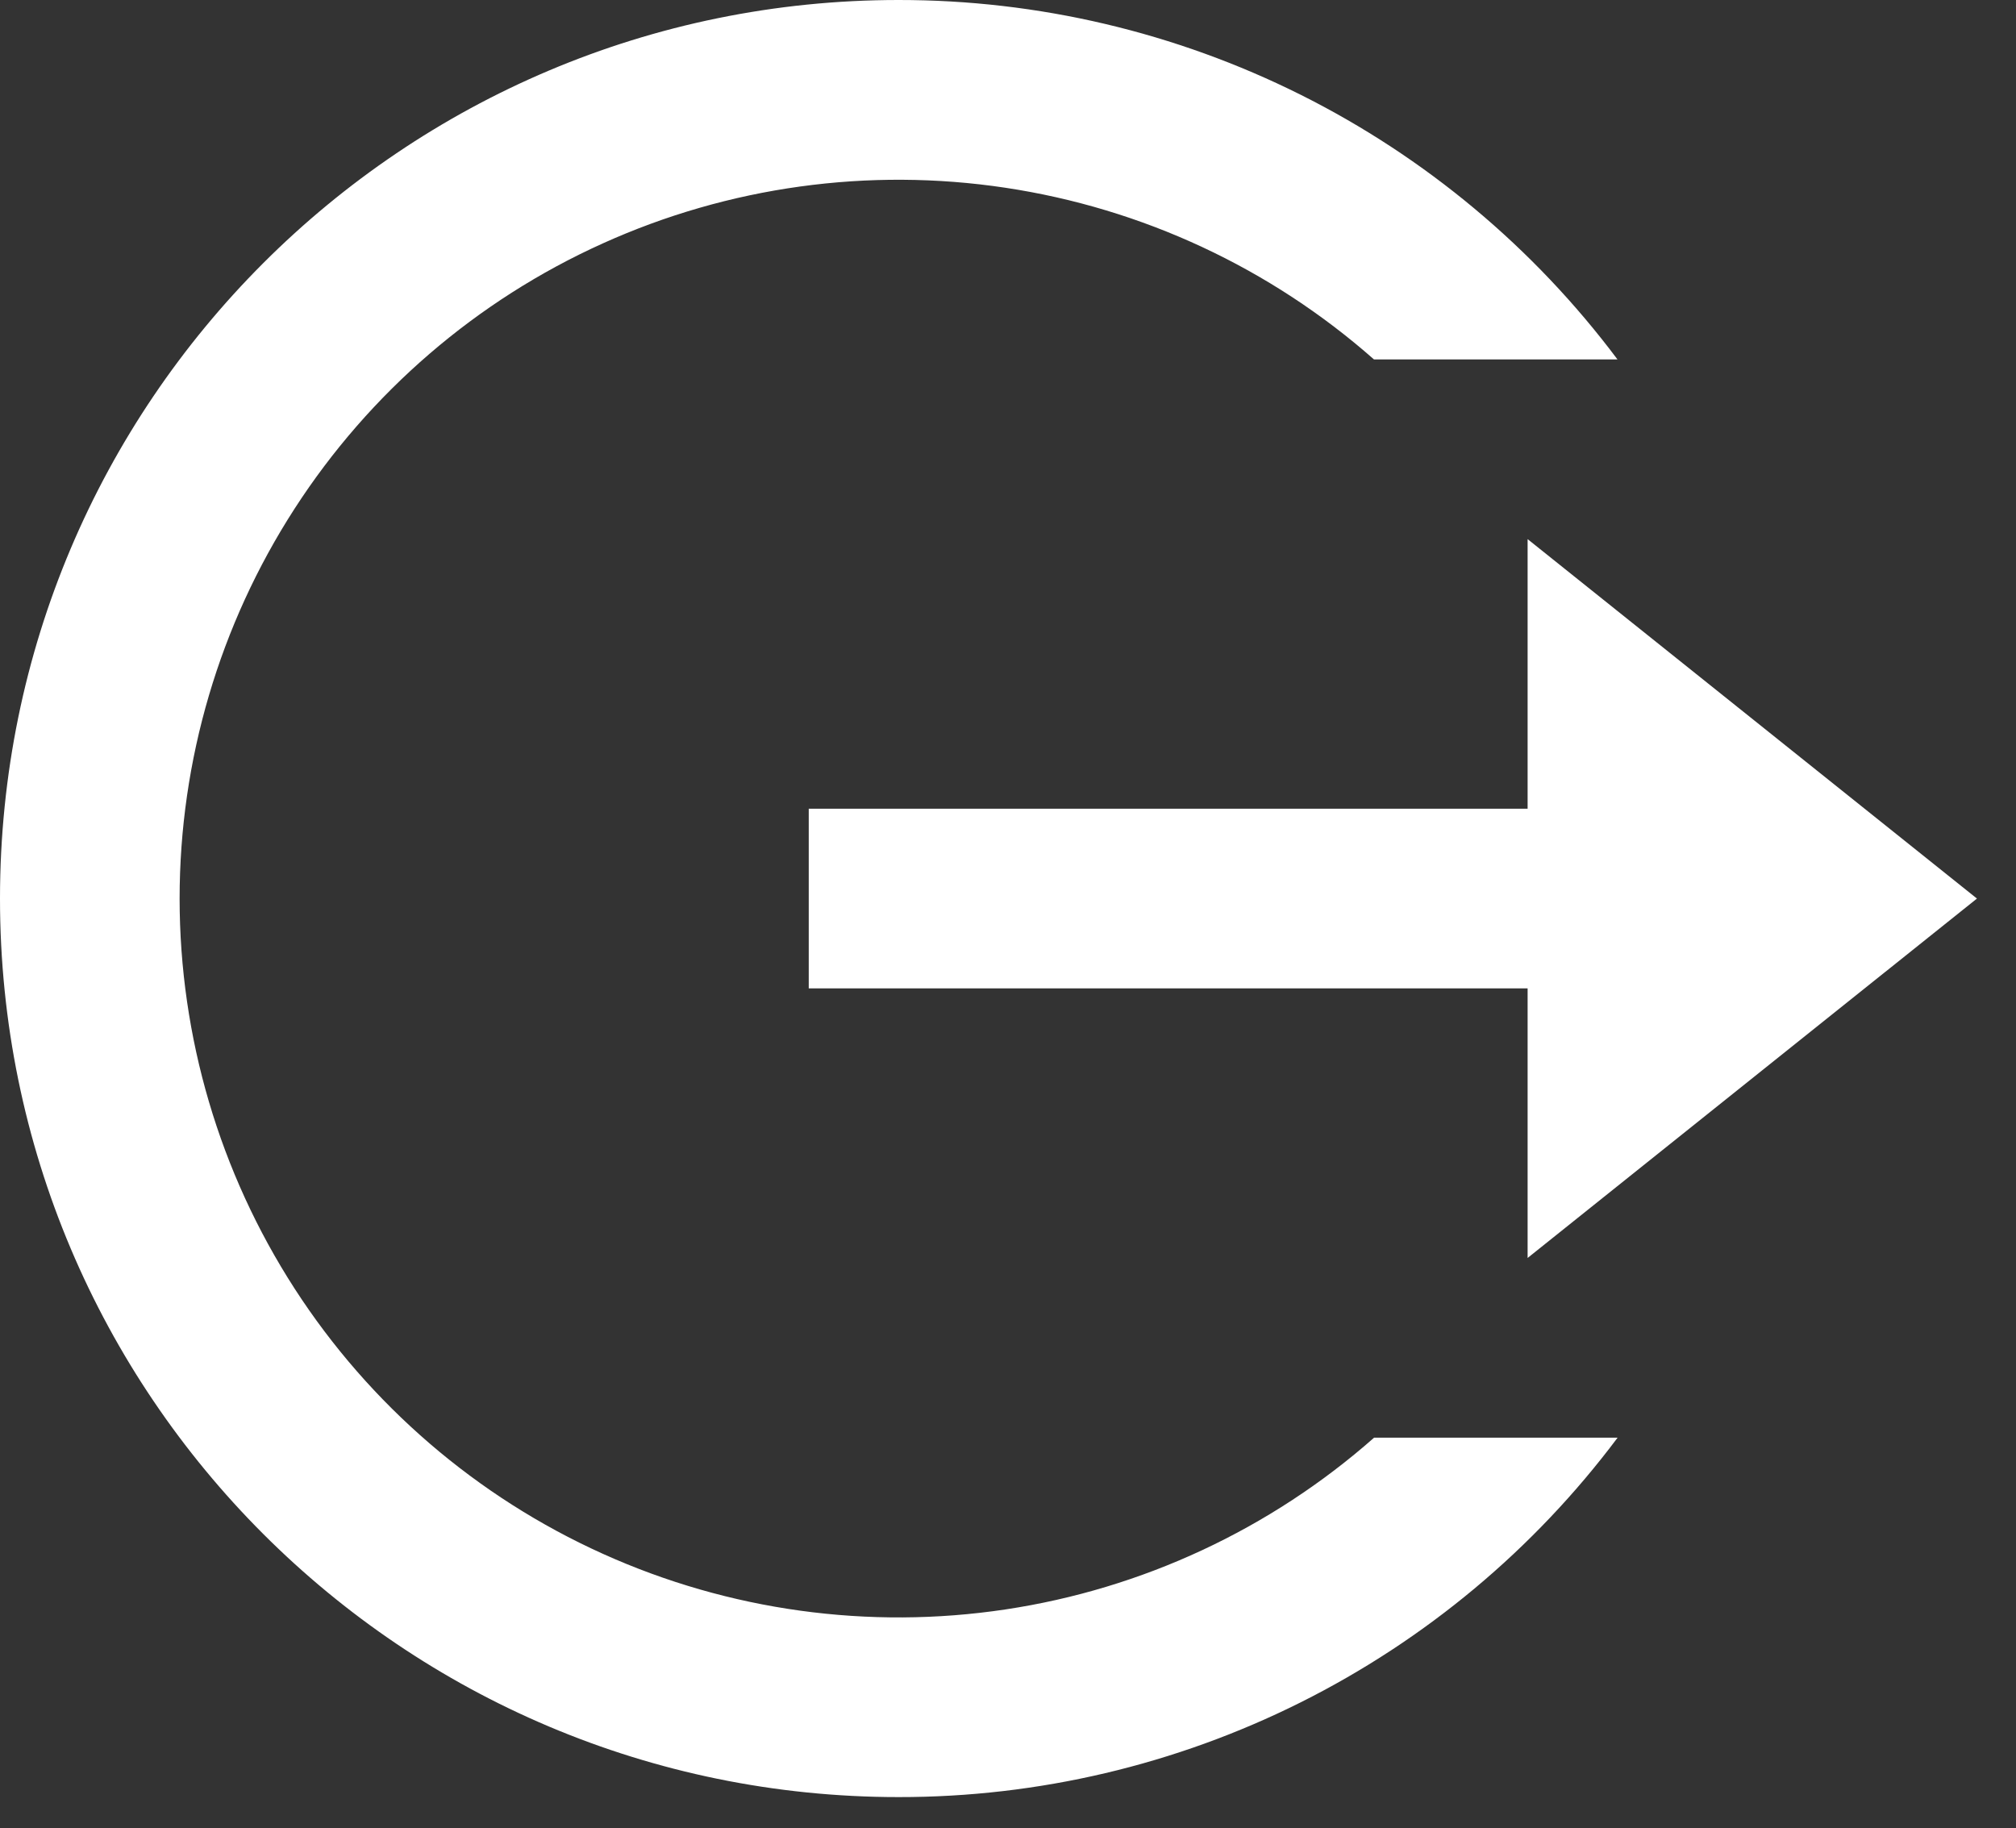 <svg width="43" height="39" viewBox="0 0 43 39" fill="none" xmlns="http://www.w3.org/2000/svg">
<rect x="0" y="0" width="43" height="39" fill="#333333" stroke="none"/>
<path d="M19.167 38.333C8.581 38.333 0 29.752 0 19.167C0 8.581 8.581 5.40171e-06 19.167 5.40171e-06C22.143 -0.002 25.078 0.69 27.74 2.02C30.401 3.351 32.716 5.285 34.5 7.667H29.306C27.093 5.715 24.363 4.444 21.445 4.005C18.527 3.566 15.544 3.978 12.855 5.193C10.165 6.407 7.884 8.372 6.283 10.851C4.682 13.33 3.831 16.218 3.831 19.169C3.832 22.12 4.683 25.008 6.284 27.487C7.885 29.965 10.168 31.93 12.857 33.143C15.547 34.357 18.53 34.769 21.448 34.33C24.366 33.891 27.095 32.619 29.308 30.667H34.502C32.718 33.049 30.403 34.982 27.741 36.313C25.079 37.644 22.143 38.336 19.167 38.333ZM32.583 26.833V21.083H17.25V17.25H32.583V11.5L42.167 19.167L32.583 26.833Z" fill="white"/>
</svg>
